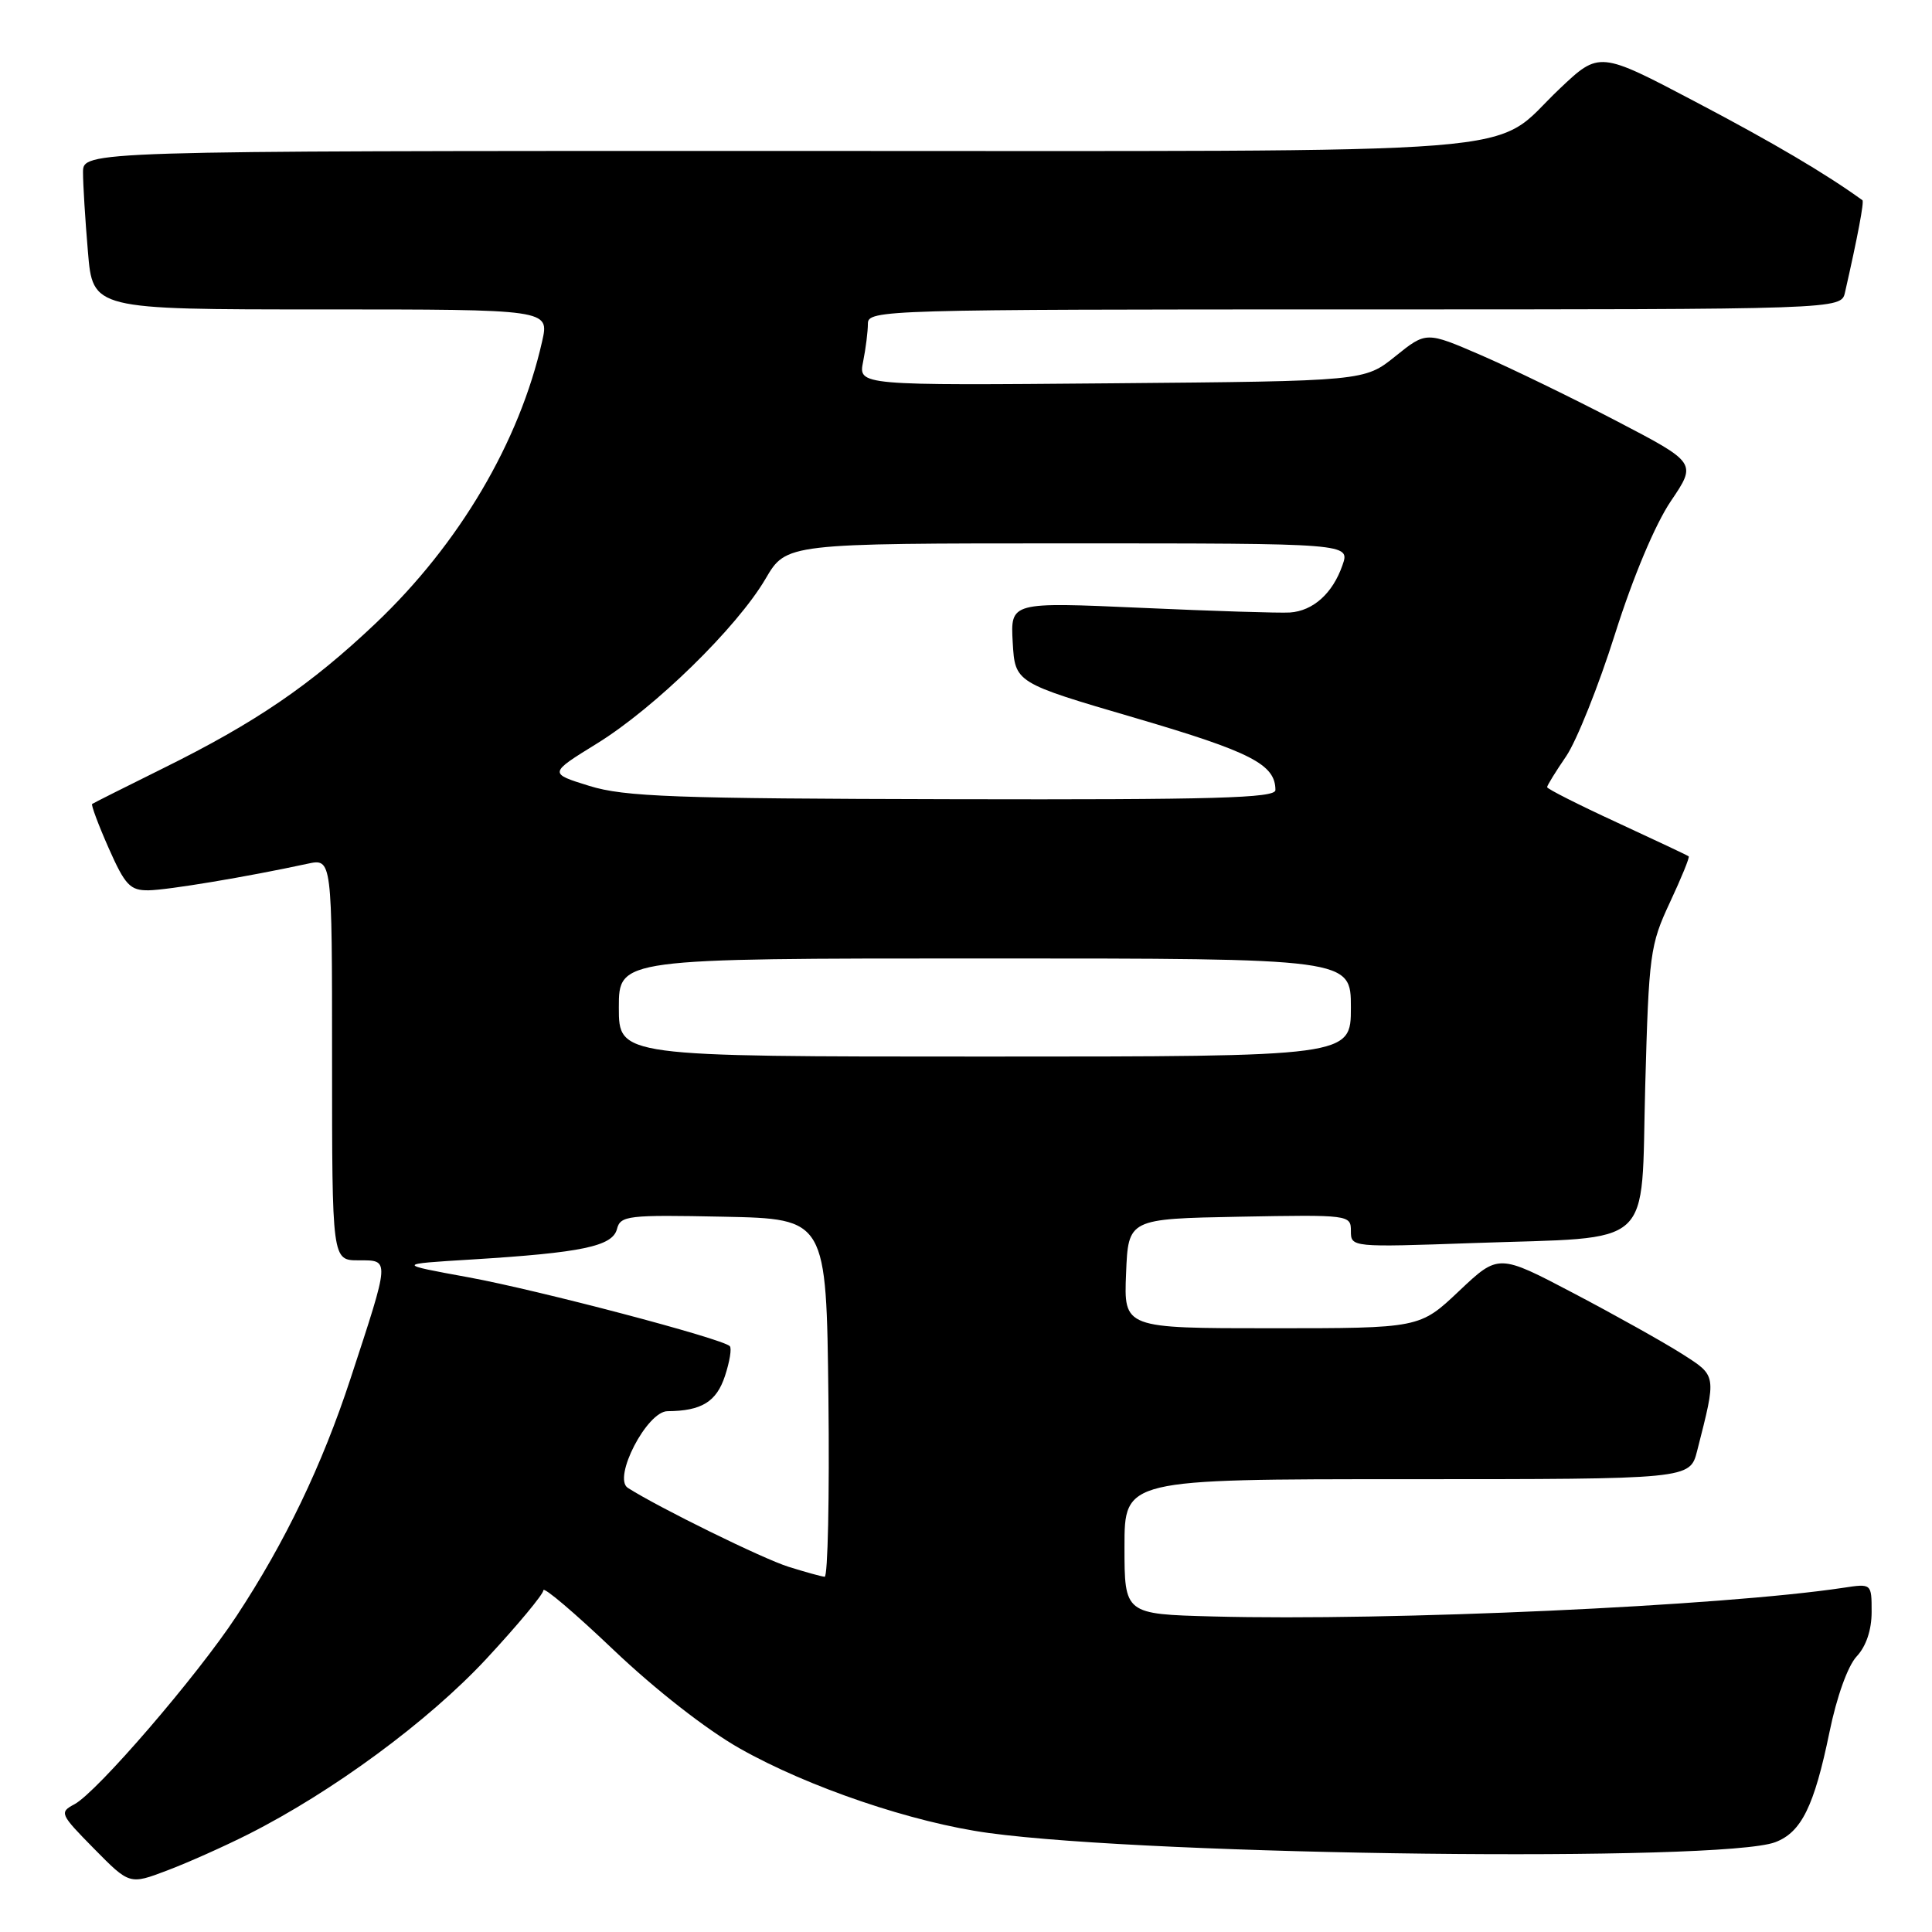 <?xml version="1.0" encoding="UTF-8" standalone="no"?>
<!DOCTYPE svg PUBLIC "-//W3C//DTD SVG 1.1//EN" "http://www.w3.org/Graphics/SVG/1.1/DTD/svg11.dtd" >
<svg xmlns="http://www.w3.org/2000/svg" xmlns:xlink="http://www.w3.org/1999/xlink" version="1.1" viewBox="0 0 256 256">
 <g >
 <path fill="currentColor"
d=" M 32.90 243.05 C 44.10 237.40 56.78 228.05 64.43 219.82 C 68.59 215.34 72.00 211.24 72.00 210.72 C 72.00 210.19 76.19 213.75 81.31 218.63 C 86.84 223.89 93.64 229.21 98.06 231.70 C 107.14 236.83 120.94 241.51 131.00 242.88 C 153.10 245.89 228.21 246.77 235.23 244.10 C 238.69 242.79 240.39 239.34 242.41 229.54 C 243.37 224.83 244.85 220.73 246.02 219.48 C 247.27 218.15 248.00 215.98 248.00 213.60 C 248.00 209.82 248.00 209.82 244.25 210.39 C 228.19 212.81 184.21 214.81 160.75 214.19 C 149.00 213.88 149.00 213.88 149.00 204.94 C 149.00 196.00 149.00 196.00 186.46 196.00 C 223.92 196.00 223.92 196.00 224.88 192.25 C 227.47 182.07 227.52 182.36 222.82 179.36 C 220.44 177.85 214.01 174.25 208.53 171.37 C 198.56 166.13 198.56 166.13 193.34 171.06 C 188.12 176.00 188.12 176.00 168.52 176.00 C 148.91 176.00 148.91 176.00 149.21 168.75 C 149.50 161.50 149.50 161.50 164.25 161.22 C 178.80 160.95 179.00 160.98 179.00 163.11 C 179.00 165.27 179.07 165.28 195.25 164.71 C 219.57 163.85 217.41 165.82 218.00 143.93 C 218.48 126.42 218.64 125.21 221.26 119.60 C 222.78 116.35 223.91 113.60 223.76 113.47 C 223.62 113.35 219.34 111.33 214.25 108.98 C 209.16 106.63 205.00 104.53 205.00 104.30 C 205.00 104.08 206.14 102.23 207.53 100.20 C 208.91 98.16 211.83 90.88 214.00 84.00 C 216.40 76.42 219.31 69.50 221.39 66.41 C 224.83 61.33 224.83 61.33 214.17 55.77 C 208.30 52.71 200.23 48.79 196.24 47.06 C 188.98 43.92 188.98 43.92 184.89 47.21 C 180.80 50.50 180.80 50.50 147.27 50.79 C 113.73 51.08 113.73 51.08 114.37 47.91 C 114.72 46.17 115.00 43.91 115.00 42.88 C 115.00 41.06 117.10 41.00 179.48 41.00 C 243.96 41.00 243.96 41.00 244.47 38.75 C 246.15 31.37 247.03 26.71 246.78 26.53 C 241.90 23.00 234.95 18.90 224.70 13.51 C 211.92 6.78 211.92 6.78 206.65 11.77 C 197.14 20.77 206.78 20.00 103.05 20.00 C 11.00 20.00 11.00 20.00 11.00 22.85 C 11.00 24.42 11.29 29.14 11.65 33.35 C 12.29 41.00 12.29 41.00 42.54 41.00 C 72.79 41.00 72.79 41.00 71.84 45.21 C 68.84 58.55 60.85 72.09 49.77 82.60 C 41.13 90.79 33.88 95.74 21.58 101.82 C 16.59 104.29 12.37 106.41 12.21 106.53 C 12.05 106.65 13.03 109.28 14.40 112.38 C 16.58 117.30 17.24 118.00 19.69 117.97 C 22.25 117.93 32.66 116.20 40.75 114.45 C 44.00 113.75 44.00 113.75 44.00 140.38 C 44.00 167.00 44.00 167.00 47.52 167.00 C 51.68 167.00 51.70 166.65 46.45 182.66 C 42.67 194.18 37.78 204.36 31.33 214.15 C 26.09 222.11 12.86 237.47 9.87 239.07 C 7.84 240.15 7.94 240.37 12.47 244.97 C 17.17 249.74 17.17 249.74 22.17 247.84 C 24.92 246.80 29.75 244.64 32.90 243.05 Z  M 104.49 207.61 C 101.07 206.54 87.28 199.76 83.19 197.15 C 81.15 195.84 85.73 187.00 88.45 186.99 C 92.96 186.96 94.93 185.75 96.06 182.33 C 96.69 180.42 96.98 178.64 96.70 178.37 C 95.69 177.36 71.34 170.95 62.08 169.25 C 52.50 167.50 52.50 167.50 62.50 166.89 C 77.11 165.99 81.15 165.14 81.75 162.86 C 82.21 161.07 83.16 160.96 95.87 161.22 C 109.50 161.50 109.50 161.50 109.77 185.25 C 109.92 198.31 109.69 208.97 109.27 208.93 C 108.85 208.90 106.70 208.30 104.49 207.61 Z  M 82.00 133.50 C 82.00 127.00 82.00 127.00 130.50 127.00 C 179.00 127.00 179.00 127.00 179.00 133.50 C 179.00 140.00 179.00 140.00 130.50 140.00 C 82.00 140.00 82.00 140.00 82.00 133.50 Z  M 78.10 104.14 C 72.70 102.47 72.70 102.47 79.10 98.52 C 86.78 93.78 97.65 83.15 101.44 76.69 C 104.19 72.00 104.19 72.00 141.54 72.00 C 178.90 72.00 178.90 72.00 177.88 74.90 C 176.59 78.62 174.00 80.95 170.92 81.16 C 169.59 81.25 160.71 80.97 151.19 80.54 C 133.89 79.77 133.89 79.77 134.19 85.12 C 134.50 90.47 134.50 90.47 150.45 95.14 C 165.79 99.64 169.00 101.29 169.00 104.69 C 169.00 105.75 160.86 105.98 126.25 105.90 C 89.35 105.82 82.76 105.58 78.10 104.14 Z "/>
</g>
</svg>